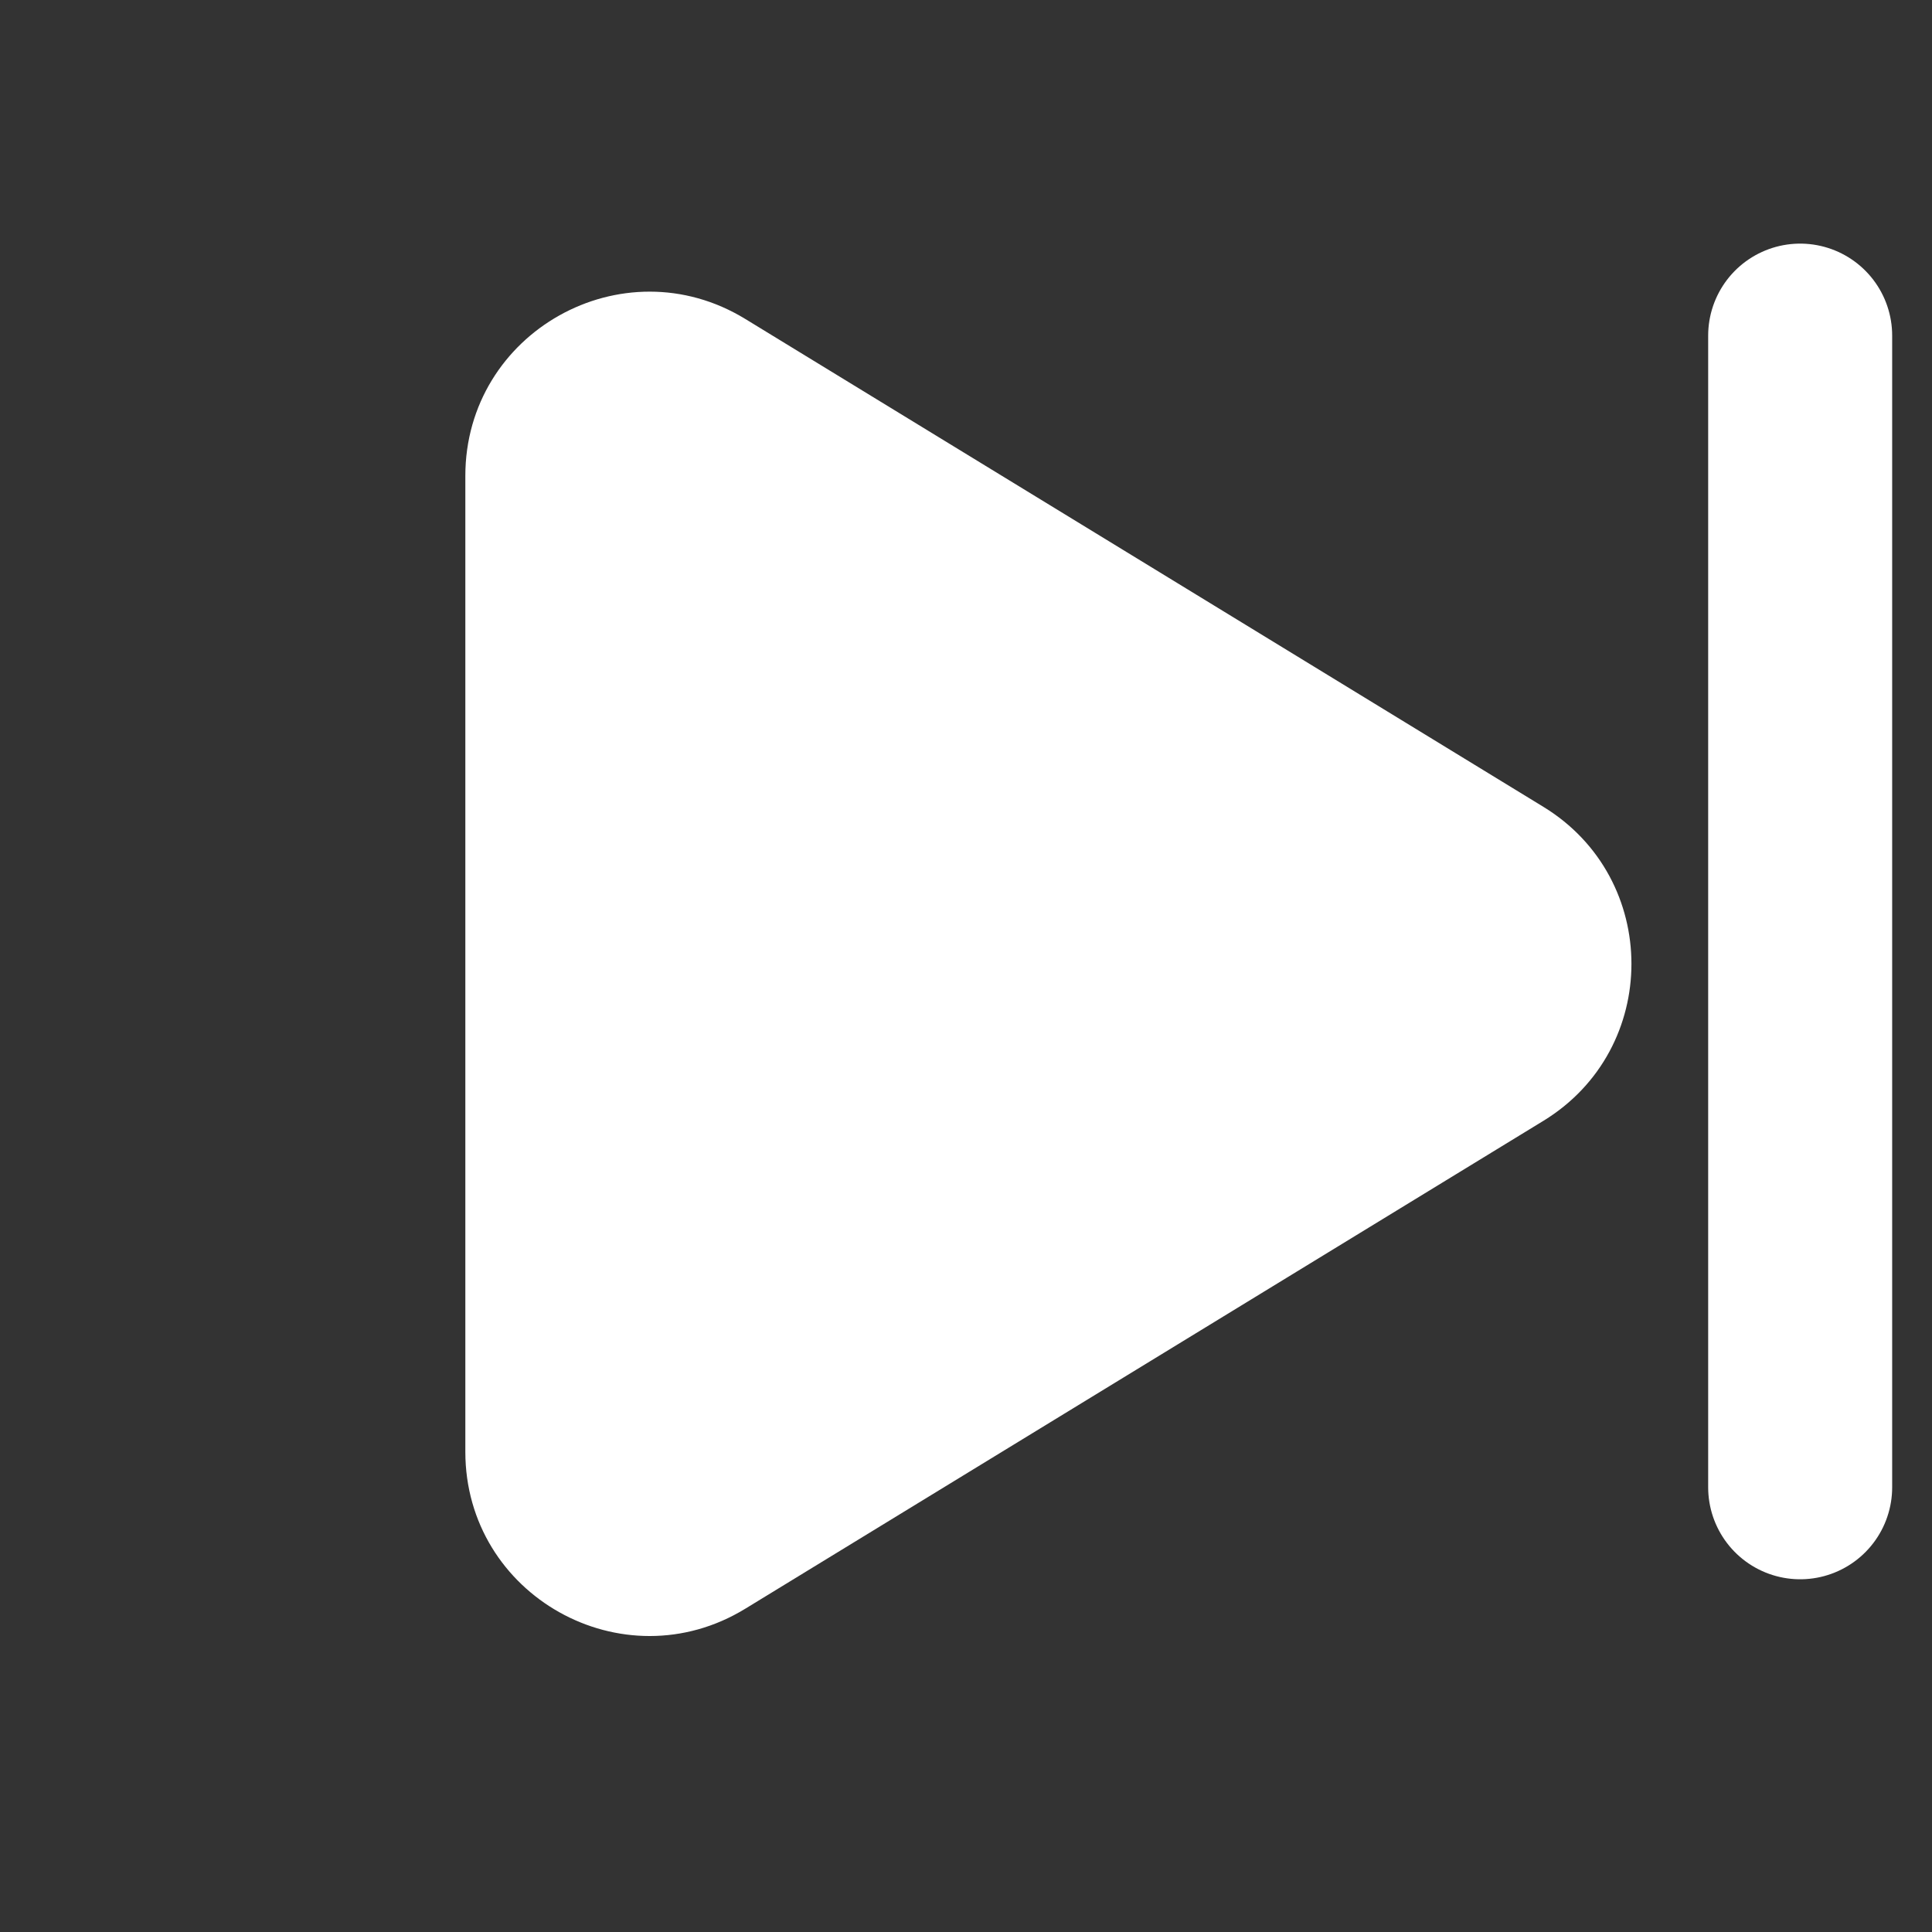 <svg width="21" height="21" viewBox="0 0 21 21" fill="none" xmlns="http://www.w3.org/2000/svg">
<rect x="0" y="0" width="21" height="21" fill="#333333" stroke="none"/>
<path d="M19.567 16.166L19.567 3.648" stroke="white" stroke-width="2" stroke-linecap="round"/>
<path d="M16.776 8.77C18.052 9.55 18.052 11.403 16.776 12.183L8.101 17.486C6.768 18.301 5.058 17.342 5.058 15.78L5.058 5.173C5.058 3.611 6.768 2.652 8.101 3.467L16.776 8.77Z" fill="white"/>
</svg>
